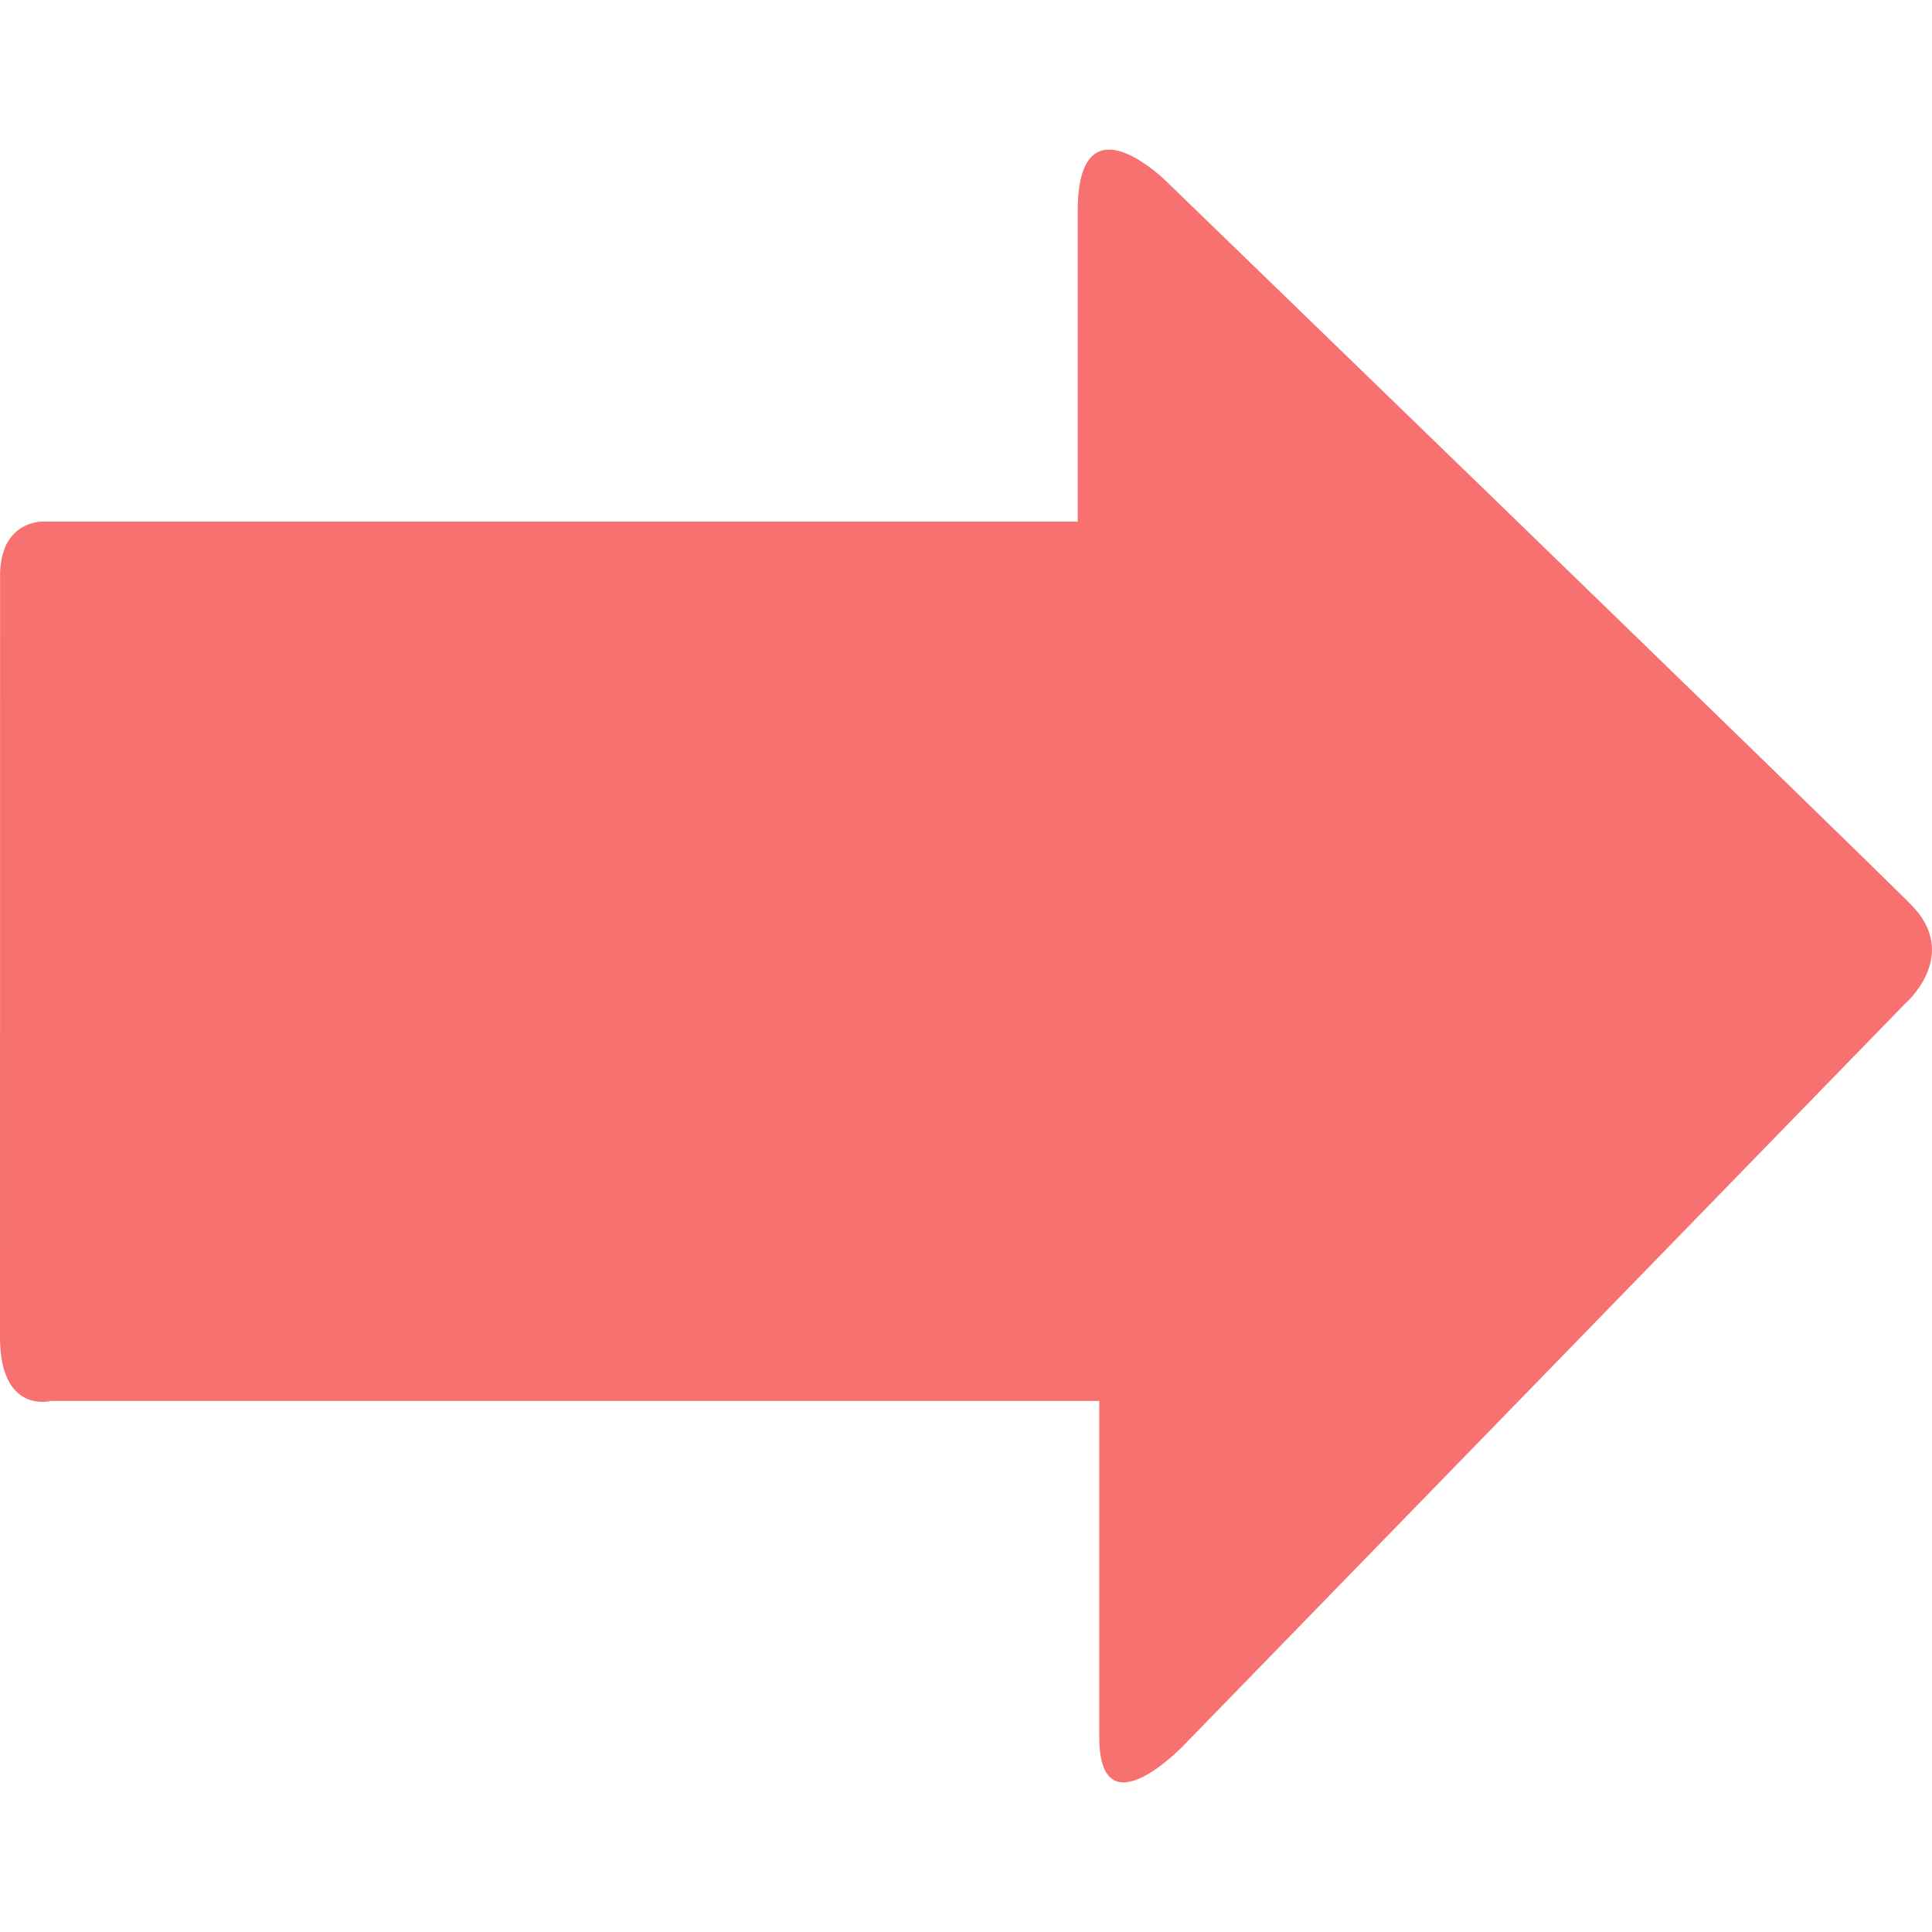 <?xml version="1.0" encoding="iso-8859-1"?>
<!-- Uploaded to: SVG Repo, www.svgrepo.com, Generator: SVG Repo Mixer Tools -->
<svg height="800px" width="800px" version="1.1" id="Capa_1" xmlns="http://www.w3.org/2000/svg" xmlns:xlink="http://www.w3.org/1999/xlink" 
	 viewBox="0 0 26.077 26.077" xml:space="preserve">
<g>
	<g id="c103_arrow">
		<path style="fill:#f87171;" d="M25.709,13.552l-9.721,9.994c0,0-1.151,1.219-1.151-0.105c0-1.325,0-4.532,0-4.532
			s-0.781,0-1.976,0c-3.42,0-9.642,0-12.173,0c0,0-0.688,0.184-0.688-0.861c0.001-1.047,0.001-9.533,0.001-10.279
			S0.576,7.04,0.576,7.04c2.463,0,8.895,0,12.199,0c1.072,0,1.771,0,1.771,0s0-2.569,0-4.186c0-1.61,1.208-0.395,1.208-0.395
			s9.081,8.791,10.033,9.744C26.482,12.894,25.709,13.552,25.709,13.552z"/>
	</g>
</g>
</svg>